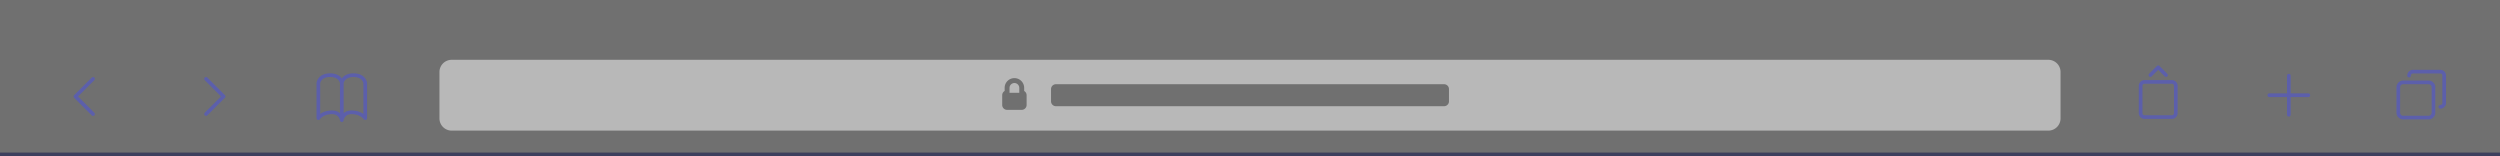 <svg xmlns="http://www.w3.org/2000/svg" viewBox="0 0 3072 192"><rect x="0" y="0" width="3072" height="192" fill="#333333" stroke="none"/><path d="M0 187.5h3072v4.5H0v-4.5z" opacity=".3" fill="#555abf"/><path d="M0 0h3072v187.5H0V0z" opacity=".3" fill="#FFF"/><path d="M1246.5 102c-3.31 0-6 2.69-6 6v6h12v-6c0-3.31-2.69-6-6-6z" opacity=".5" fill="#FFF"/><path d="M2517 73.5H555c-8.28 0-15 6.72-15 15v57c0 8.28 6.72 15 15 15h1962c8.28 0 15-6.72 15-15v-57c0-8.28-6.72-15-15-15zm-1255.5 55.49c0 3.31-2.69 6-6 6h-18c-3.31 0-6-2.69-6-6v-12c0-2.14 1.15-4.12 3-5.19V108c0-6.63 5.37-12 12-12s12 5.37 12 12v3.8a6 6 0 0 1 3 5.2v11.99zm519-4.49c0 3.31-2.69 6-6 6h-477c-3.31 0-6-2.69-6-6v-15c0-3.31 2.69-6 6-6h477c3.31 0 6 2.69 6 6v15z" opacity=".5" fill="#FFF"/><g opacity=".75" fill="none" stroke="#555abf" stroke-width="4.5" stroke-linecap="round" stroke-linejoin="round"><path d="M114.3 96.95l-21.6 21.6 21.6 21.6m138.9-.05l21.6-21.6-21.6-21.6m152.4-4.5c-13.2 0-14.4 9.6-14.4 9.6v43.2S396 138 408 138c10.8 0 12 9.6 12 9.6V102s-1.2-9.6-14.4-9.6zM420 102s1.2-9.6 14.4-9.6 14.4 9.6 14.4 9.6v43.2S444 138 432 138c-10.8 0-12 9.6-12 9.6m2215.2-46.95h33.6a4.8 4.8 0 0 1 4.8 4.8v33.6a4.8 4.8 0 0 1-4.8 4.8h-33.6a4.8 4.8 0 0 1-4.8-4.8v-33.6a4.8 4.8 0 0 1 4.8-4.8zm26.4-8.4l-9.6-9.6-9.6 9.6m170.1.75v48m-24-24h48m116.53-15.75h31.22c3.31 0 6 2.69 6 6v31.22c0 3.31-2.69 6-6 6h-31.22c-3.31 0-6-2.69-6-6v-31.22c0-3.31 2.69-6 6-6z"/><path d="M2998.65 131.25a4.8 4.8 0 0 0 4.8-4.8v-33.6a4.8 4.8 0 0 0-4.8-4.8h-33.6a4.8 4.8 0 0 0-4.8 4.8"/></g></svg>